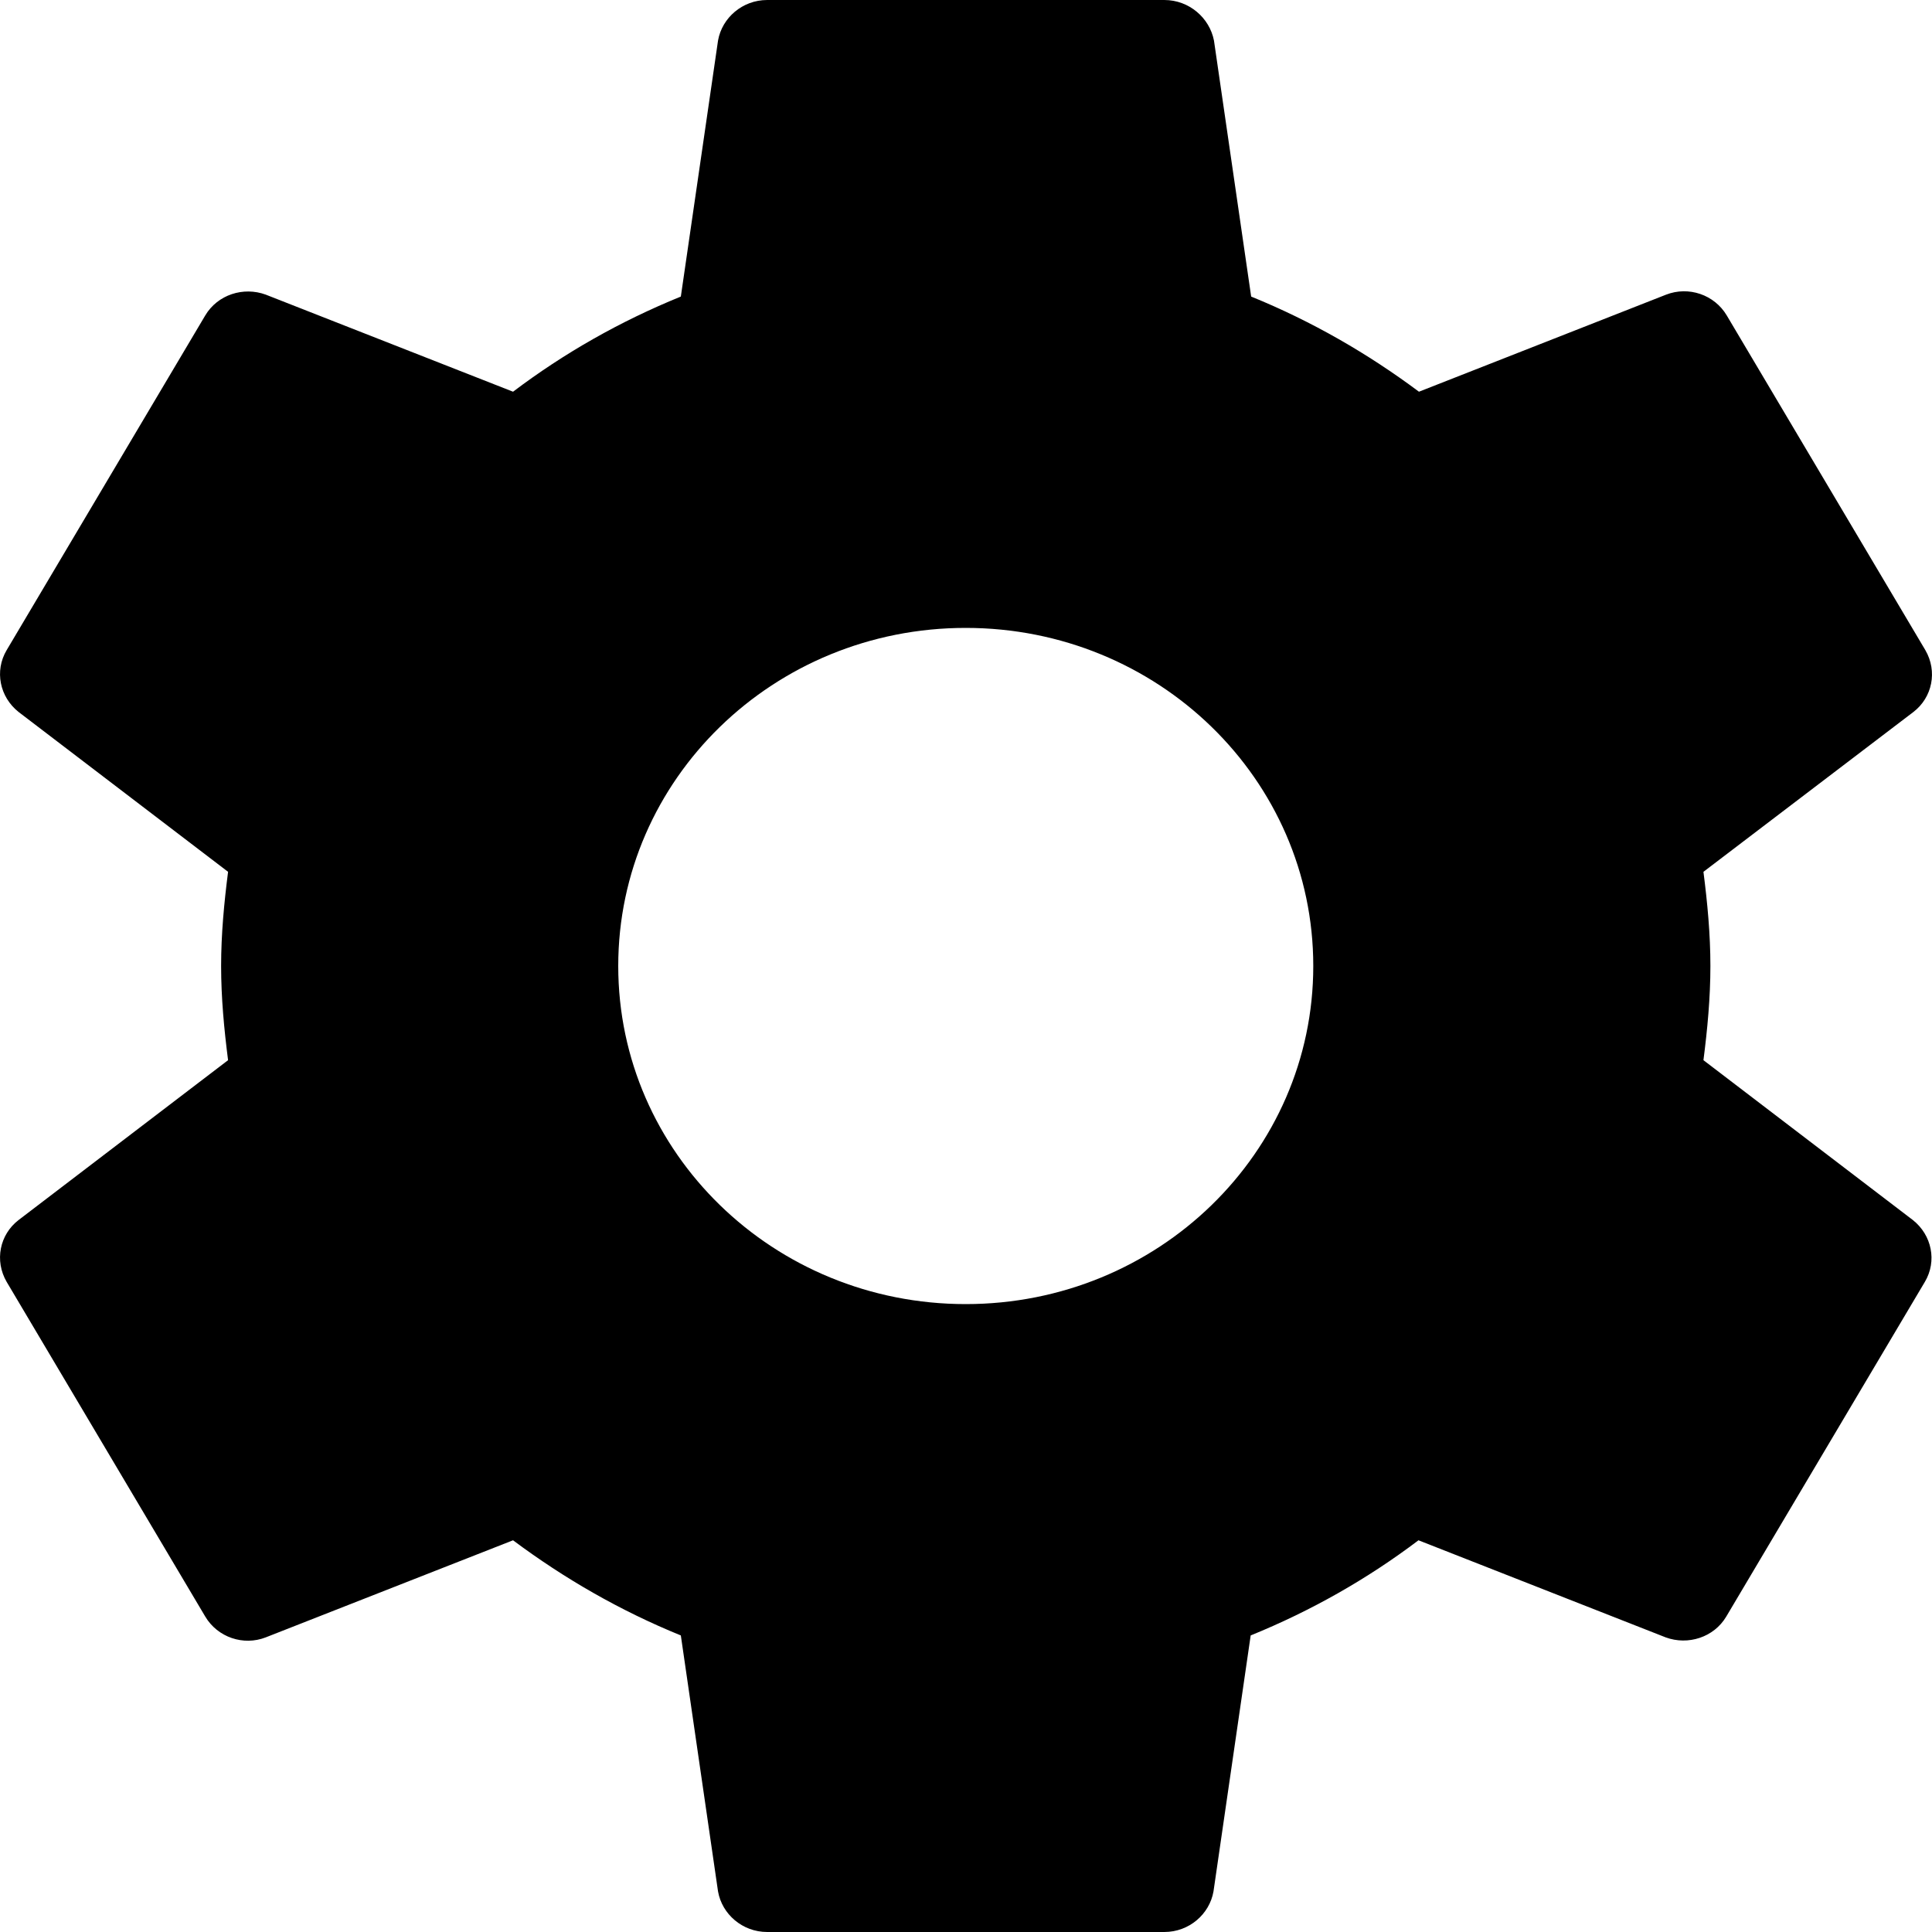 <svg width="20" height="20" viewBox="0 0 20 20" fill="none" xmlns="http://www.w3.org/2000/svg">
<path d="M17.634 10.975C17.675 10.655 17.706 10.33 17.706 10C17.706 9.67 17.675 9.345 17.634 9.025L19.808 7.37C20.003 7.22 20.059 6.95 19.931 6.73L17.875 3.265C17.747 3.05 17.48 2.96 17.248 3.05L14.689 4.055C14.16 3.66 13.579 3.325 12.952 3.07L12.567 0.42C12.521 0.185 12.31 0 12.053 0H7.942C7.685 0 7.474 0.185 7.433 0.42L7.048 3.07C6.421 3.325 5.84 3.655 5.311 4.055L2.751 3.05C2.52 2.965 2.253 3.05 2.125 3.265L0.069 6.73C-0.059 6.945 -0.003 7.215 0.192 7.37L2.361 9.025C2.32 9.345 2.289 9.67 2.289 10C2.289 10.33 2.32 10.655 2.361 10.975L0.192 12.63C-0.003 12.78 -0.059 13.05 0.069 13.27L2.125 16.735C2.253 16.95 2.52 17.04 2.751 16.95L5.311 15.945C5.84 16.34 6.421 16.675 7.048 16.93L7.433 19.58C7.474 19.815 7.685 20 7.942 20H12.053C12.31 20 12.521 19.815 12.562 19.58L12.947 16.93C13.574 16.675 14.155 16.345 14.684 15.945L17.243 16.95C17.474 17.035 17.742 16.95 17.87 16.735L19.926 13.27C20.054 13.055 19.998 12.785 19.802 12.63L17.634 10.975ZM9.997 13.5C8.009 13.5 6.4 11.935 6.4 10C6.4 8.065 8.009 6.5 9.997 6.5C11.986 6.5 13.595 8.065 13.595 10C13.595 11.935 11.986 13.5 9.997 13.5Z" fill="black"/>
</svg>
